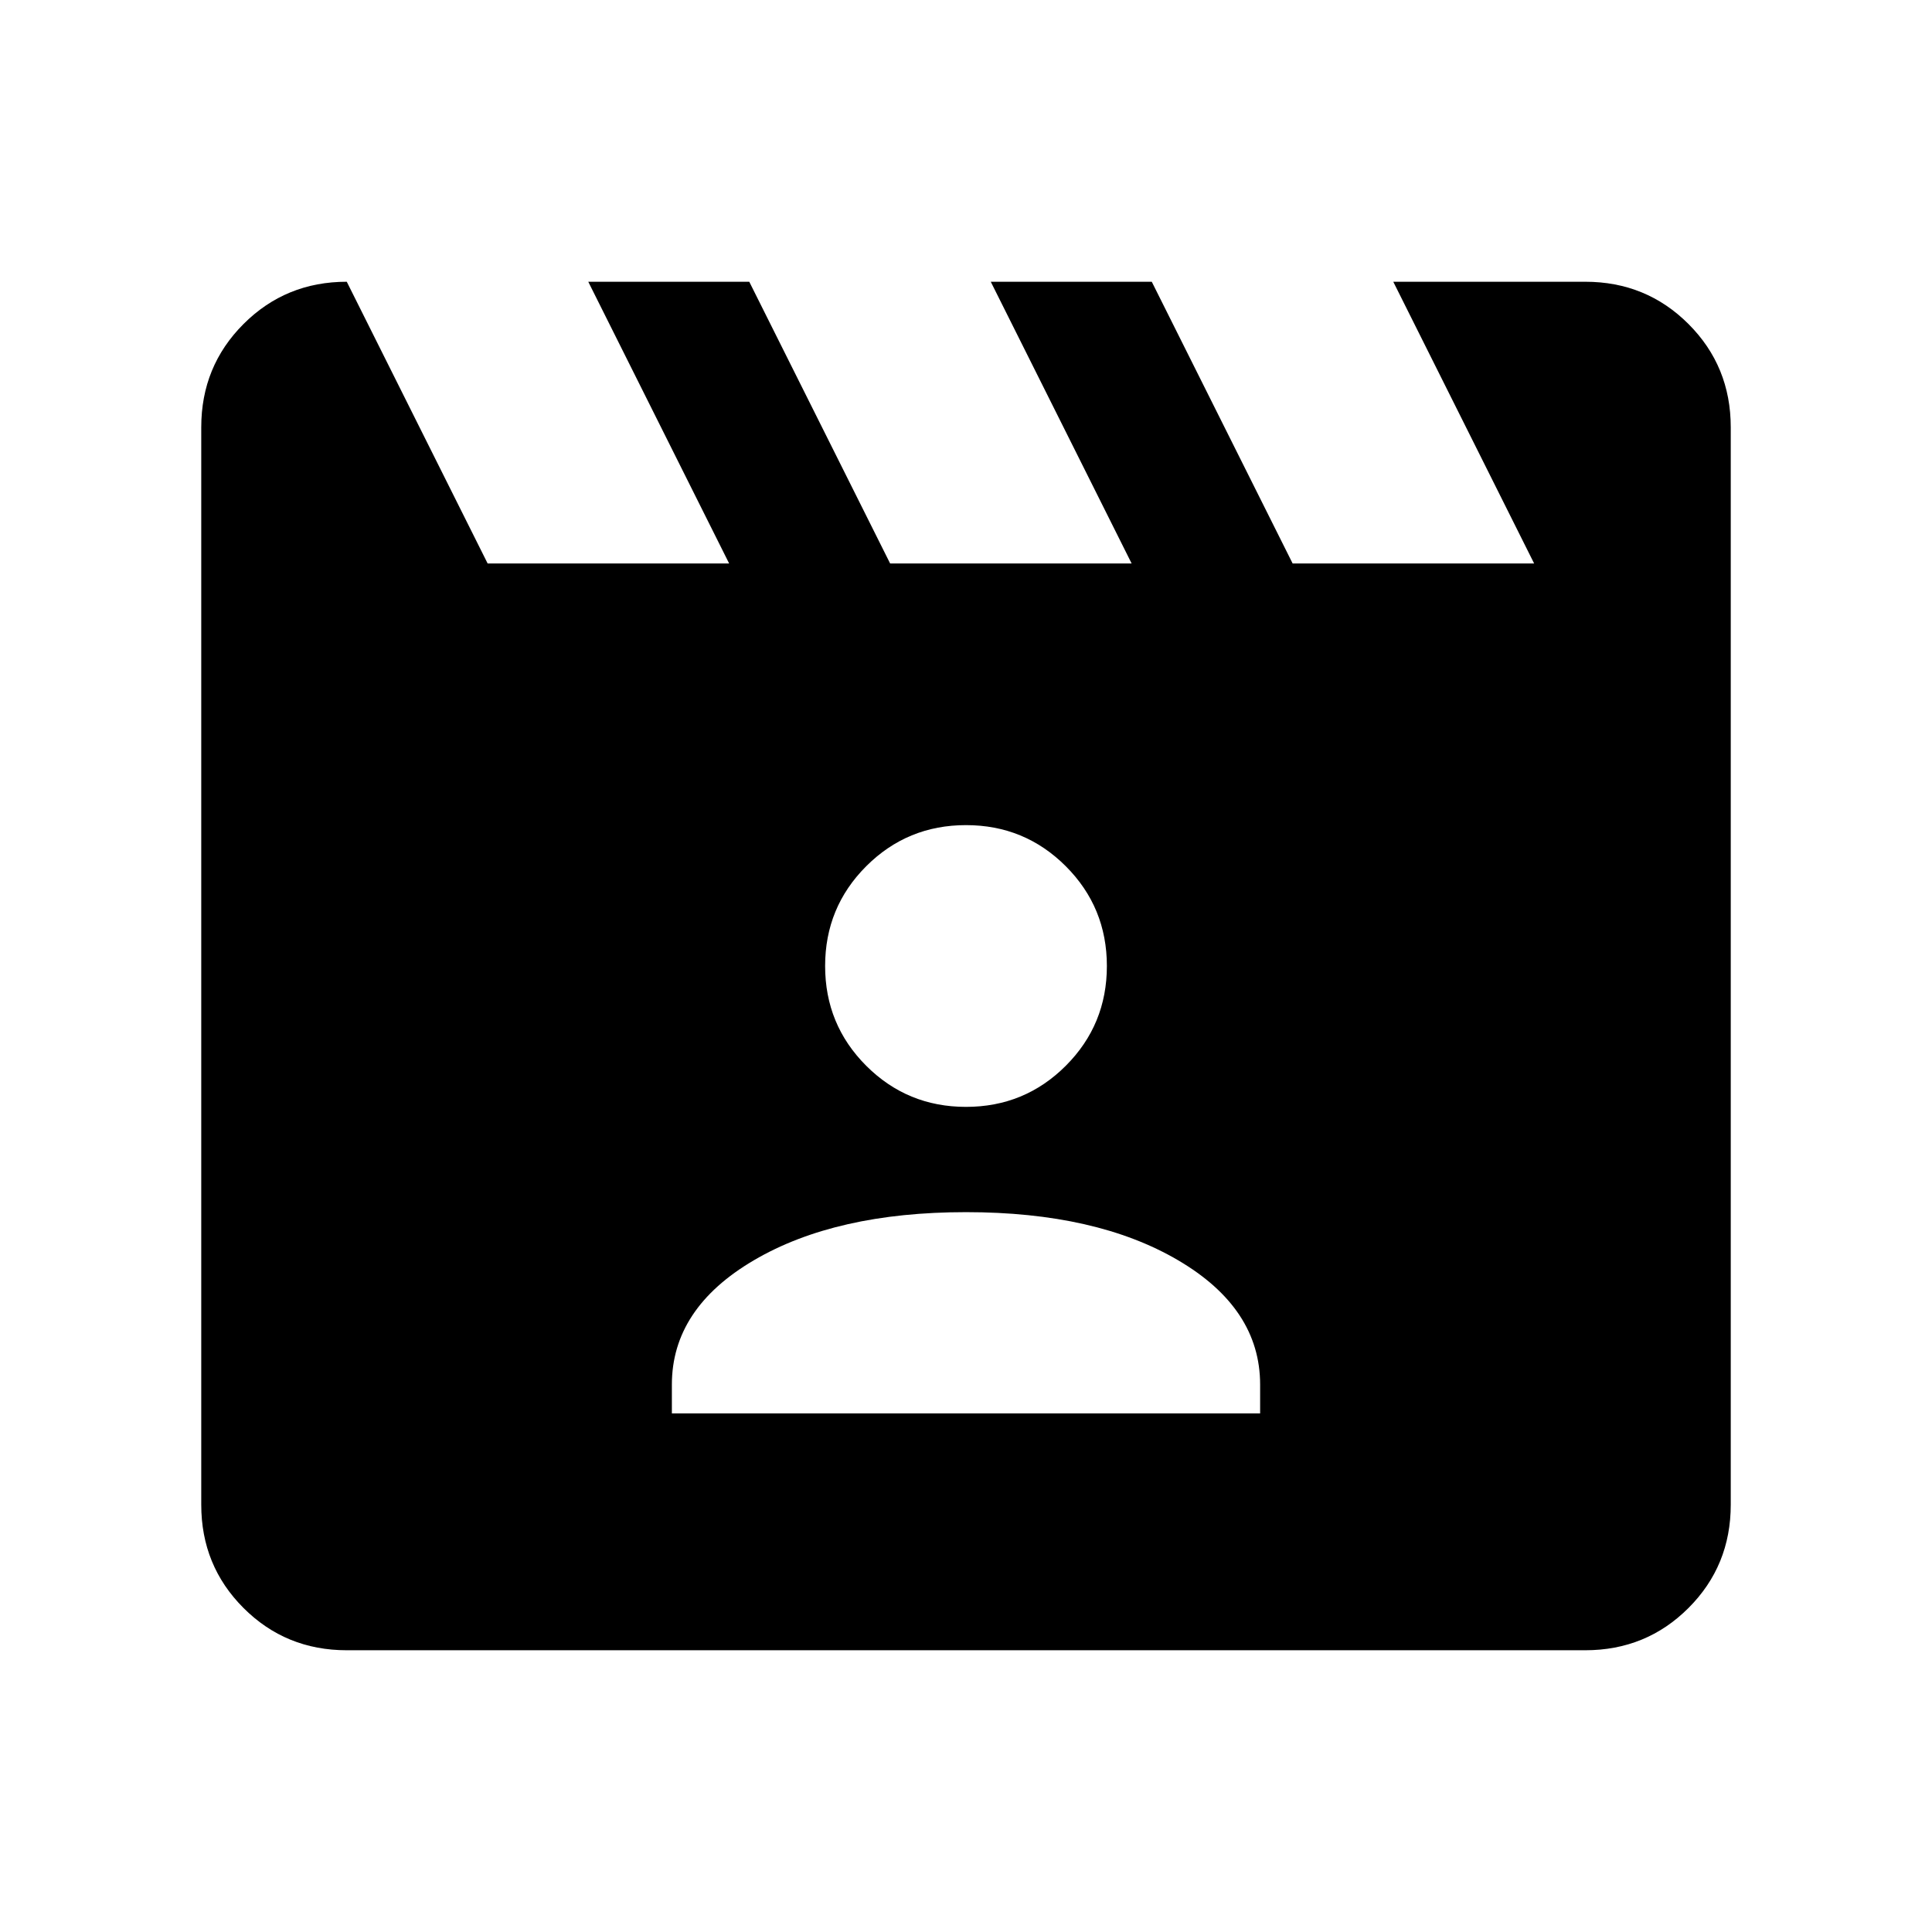 <svg xmlns="http://www.w3.org/2000/svg" height="24" viewBox="0 -960 960 960" width="24"><path d="m172.31-820 70 140h120l-70-140h80l70 140h120l-70-140h80l70 140h120l-70-140h95.38Q818-820 839-799q21 21 21 51.31v535.38Q860-182 839-161q-21 21-51.31 21H172.31Q142-140 121-161q-21-21-21-51.31v-535.38Q100-778 121-799q21-21 51.31-21Zm161.54 562.31h292.3V-272q0-37.85-40.73-61.77T480-357.69q-64.69 0-105.42 23.92-40.73 23.92-40.73 61.77v14.31ZM480-410q29.15 0 49.58-20.42Q550-450.85 550-480t-20.42-49.58Q509.15-550 480-550t-49.58 20.42Q410-509.15 410-480t20.42 49.58Q450.85-410 480-410Z"/></svg>